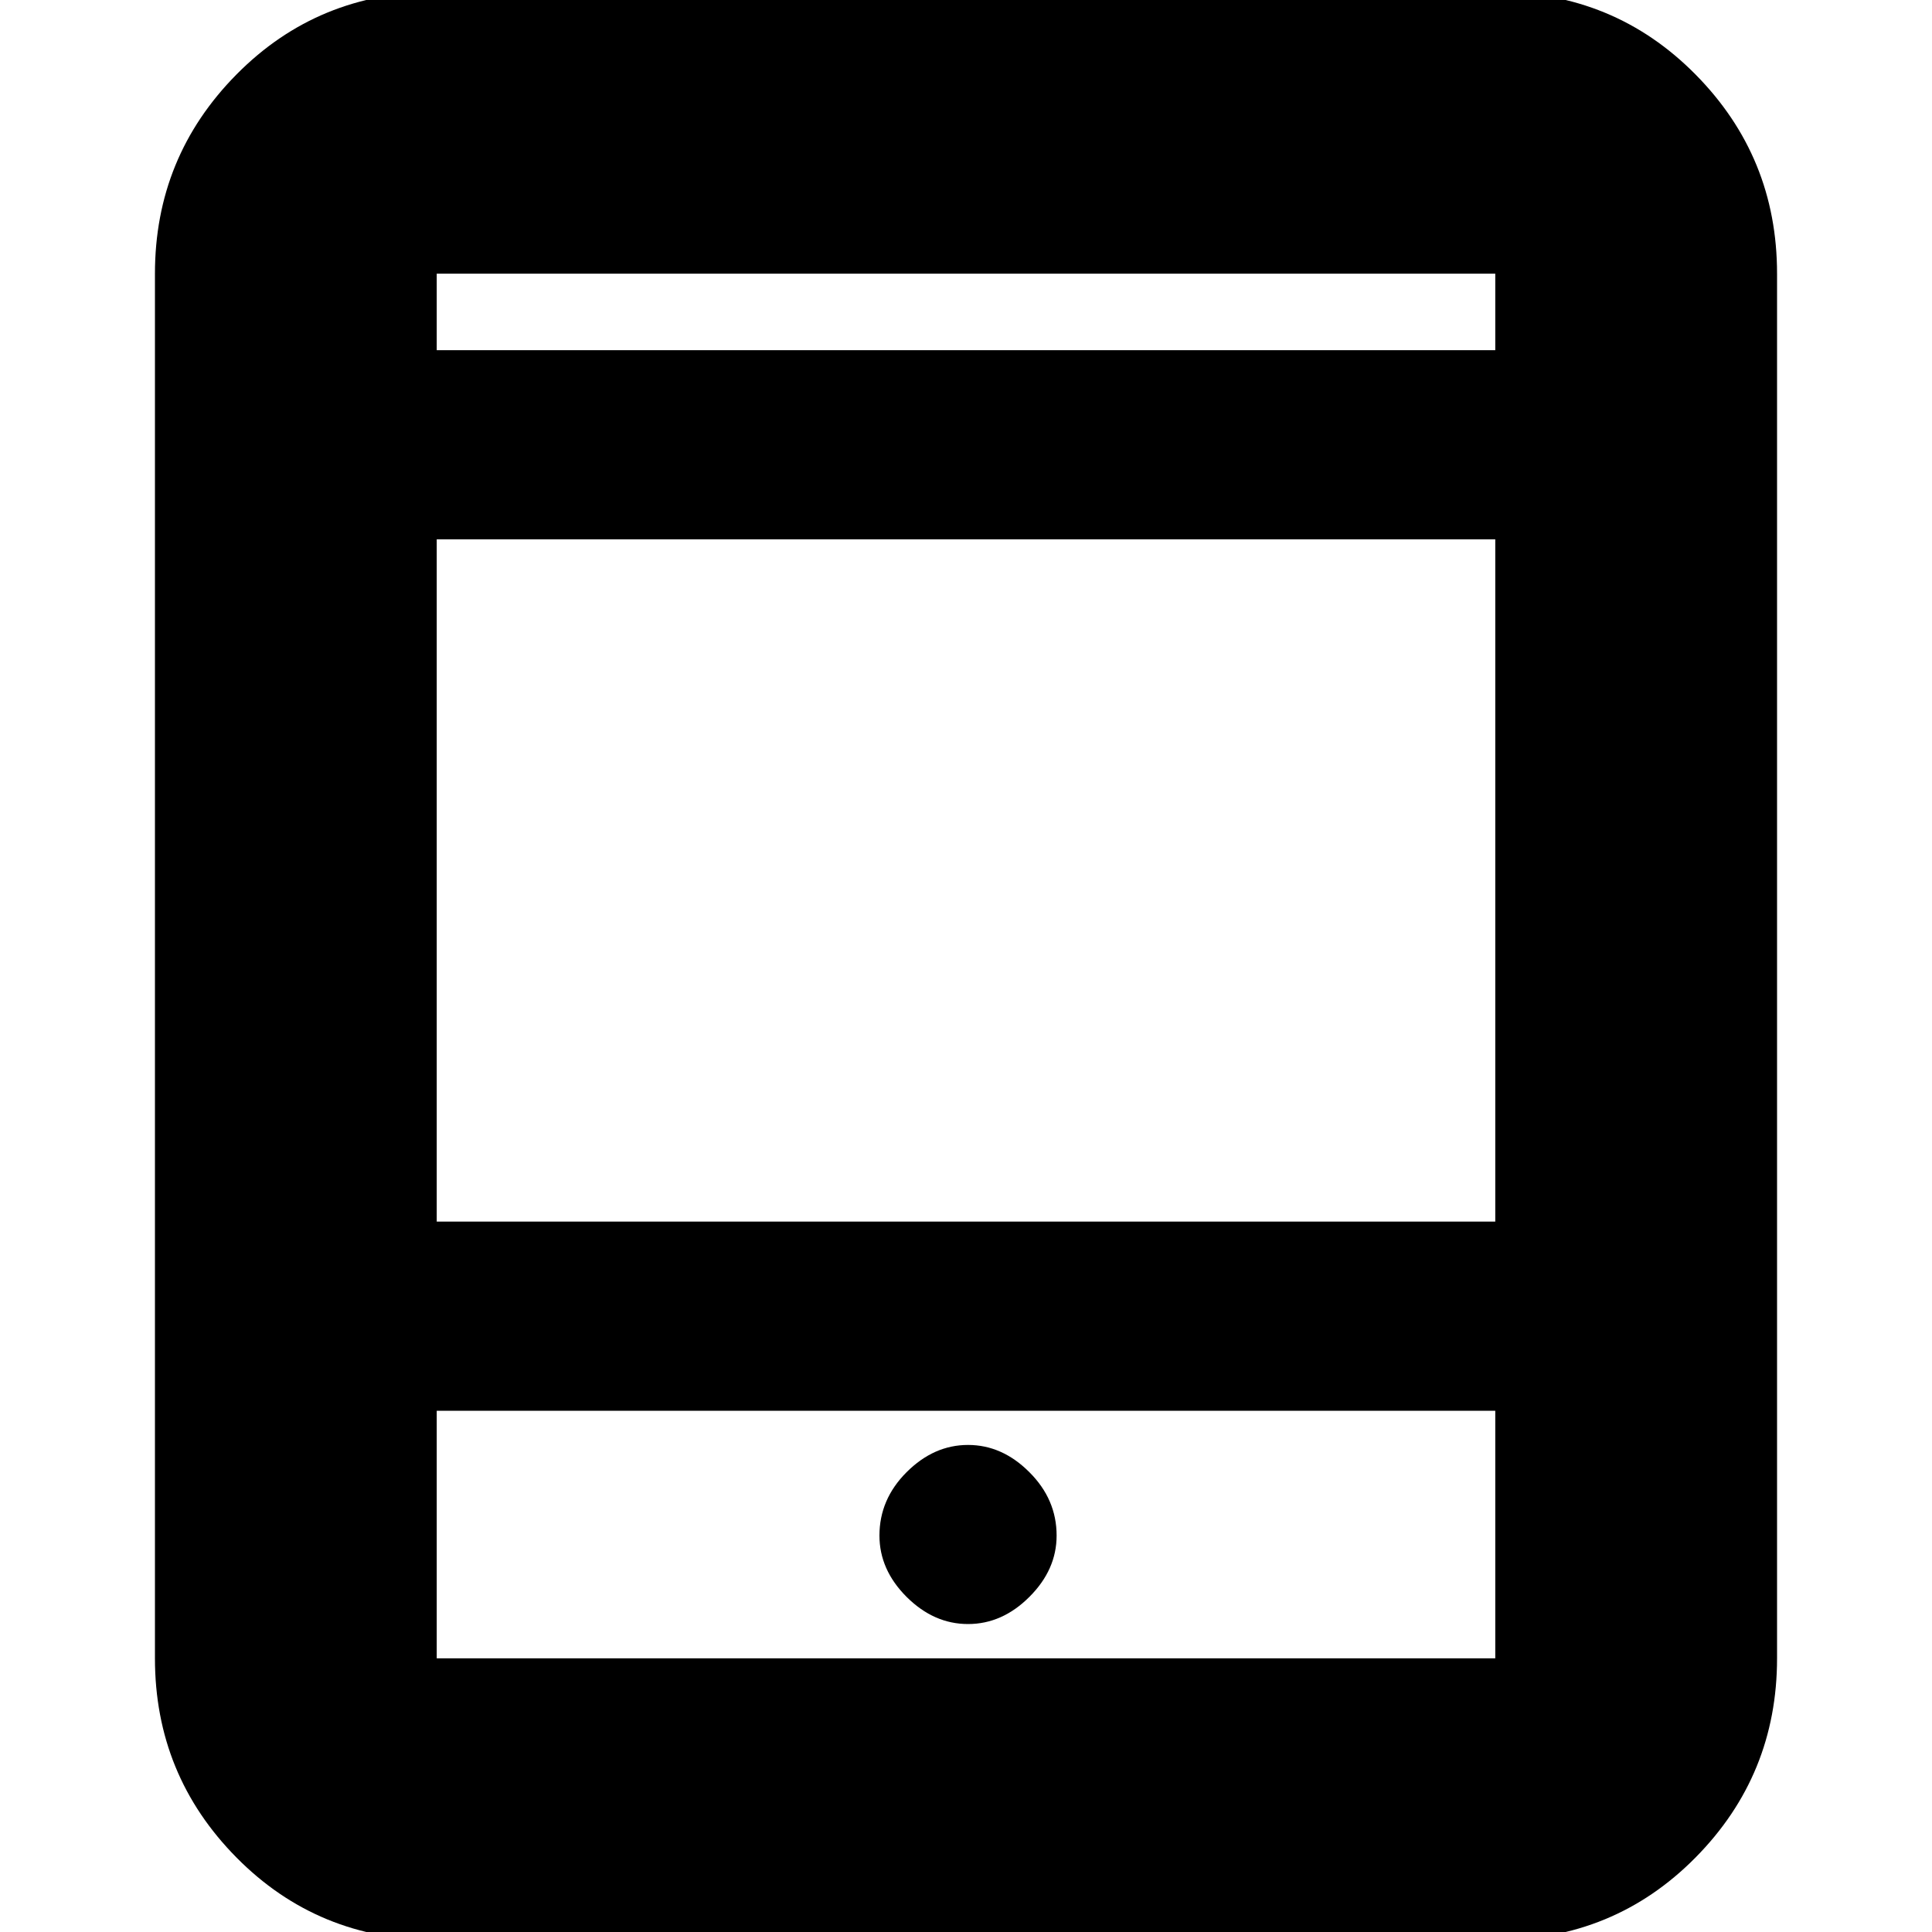 <svg xmlns="http://www.w3.org/2000/svg" height="20" width="20"><path d="M4.521 20.083q-1.229 0-2.073-.854-.844-.854-.844-2.062V2.833q0-1.208.844-2.062.844-.854 2.073-.854h10.958q1.229 0 2.073.854.844.854.844 2.062v14.334q0 1.208-.844 2.062-.844.854-2.073.854Zm0-7.437h10.958V5.583H4.521Zm0 1.958v2.563h10.958v-2.563Zm0-10.979h10.958v-.792H4.521Zm0-.792v.792-.792Zm0 14.334v-2.563 2.563Zm5.5-.355q.354 0 .635-.281.282-.281.282-.635 0-.375-.282-.656-.281-.282-.635-.282t-.636.282q-.281.281-.281.656 0 .354.281.635.282.281.636.281Z"/></svg>